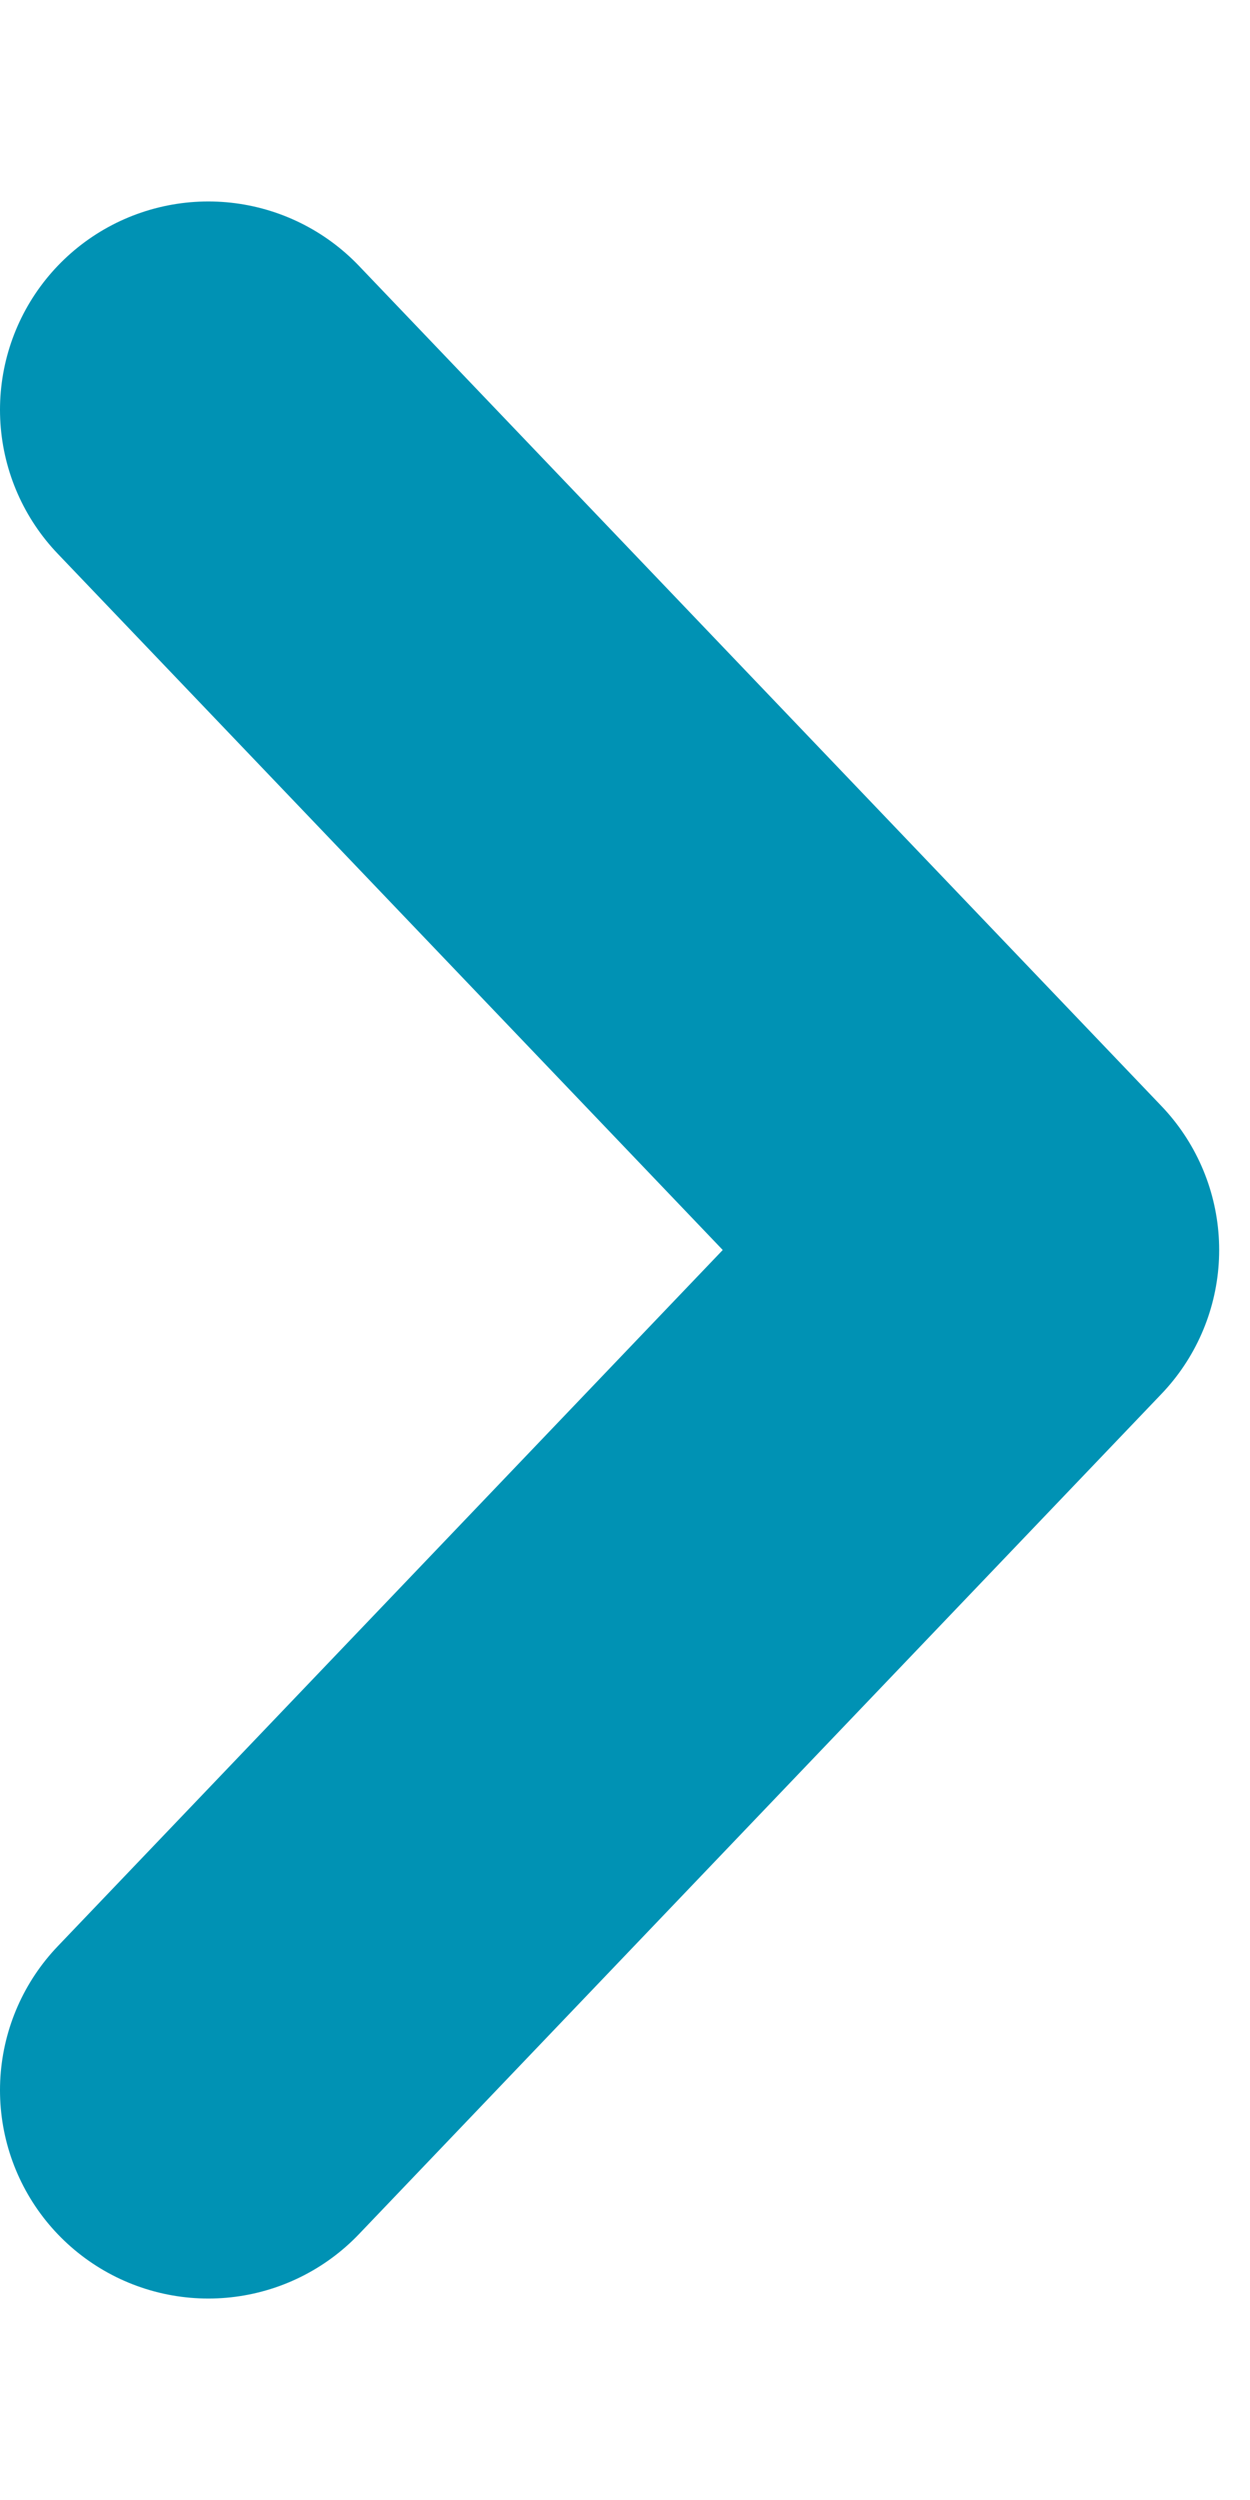 <svg width="6" height="12" viewBox="0 0 6 12" fill="none" xmlns="http://www.w3.org/2000/svg">
<path d="M1 10.033L4.852 6L1 1.967" stroke="#0092B4" stroke-width="2" stroke-linecap="round" stroke-linejoin="round"/>
</svg>
